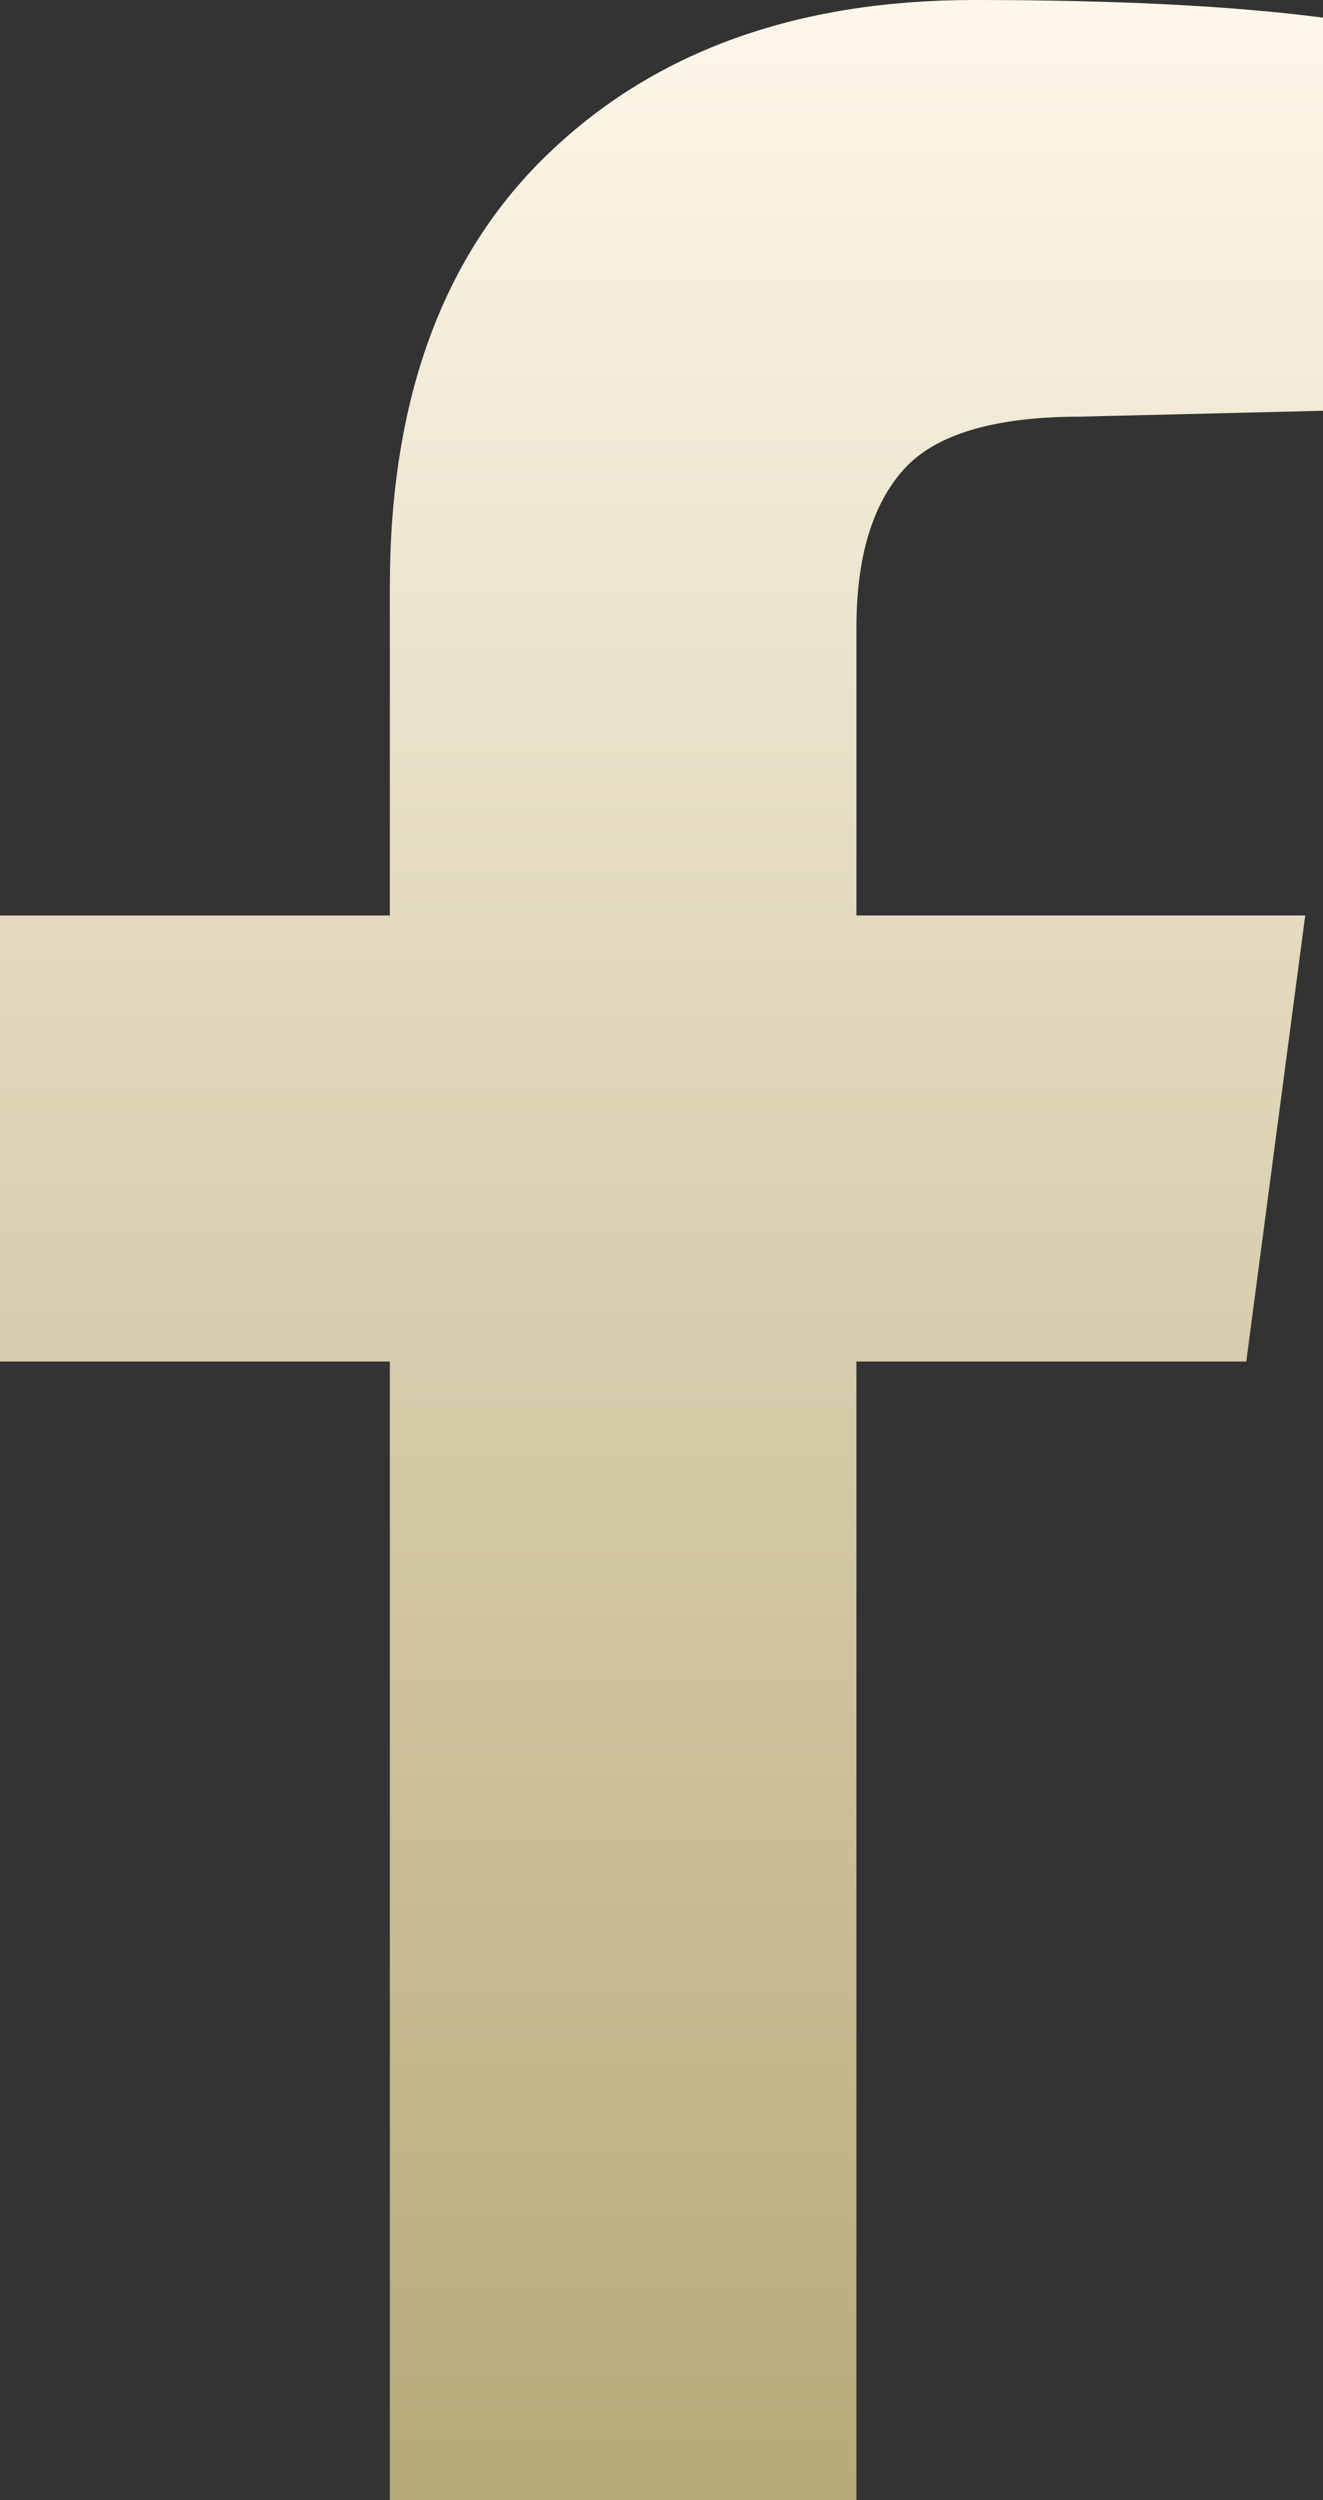 <svg xmlns="http://www.w3.org/2000/svg" width="9" height="17" viewBox="0 0 9 17">
    <rect x="0" y="0" width="9" height="17" fill="#333333" stroke="none"/>
    <defs>
        <linearGradient id="prefix__a" x1="50%" x2="50%" y1="0%" y2="100%">
            <stop offset="0%" stop-color="#FCF7E9"/>
            <stop offset="100%" stop-color="#B8A978"/>
        </linearGradient>
    </defs>
    <path fill="url(#prefix__a)" fill-rule="evenodd" d="M5.826 17H2.652V9.258H0V6.225h2.652V3.991c0-1.277.361-2.262 1.085-2.953C4.46.346 5.424 0 6.629 0 7.594 0 8.384.04 9 .12v2.673l-1.647.04c-.59 0-.991.12-1.206.36-.214.239-.321.598-.321 1.077v1.955h3.053l-.401 3.033H5.826V17z"/>
</svg>

